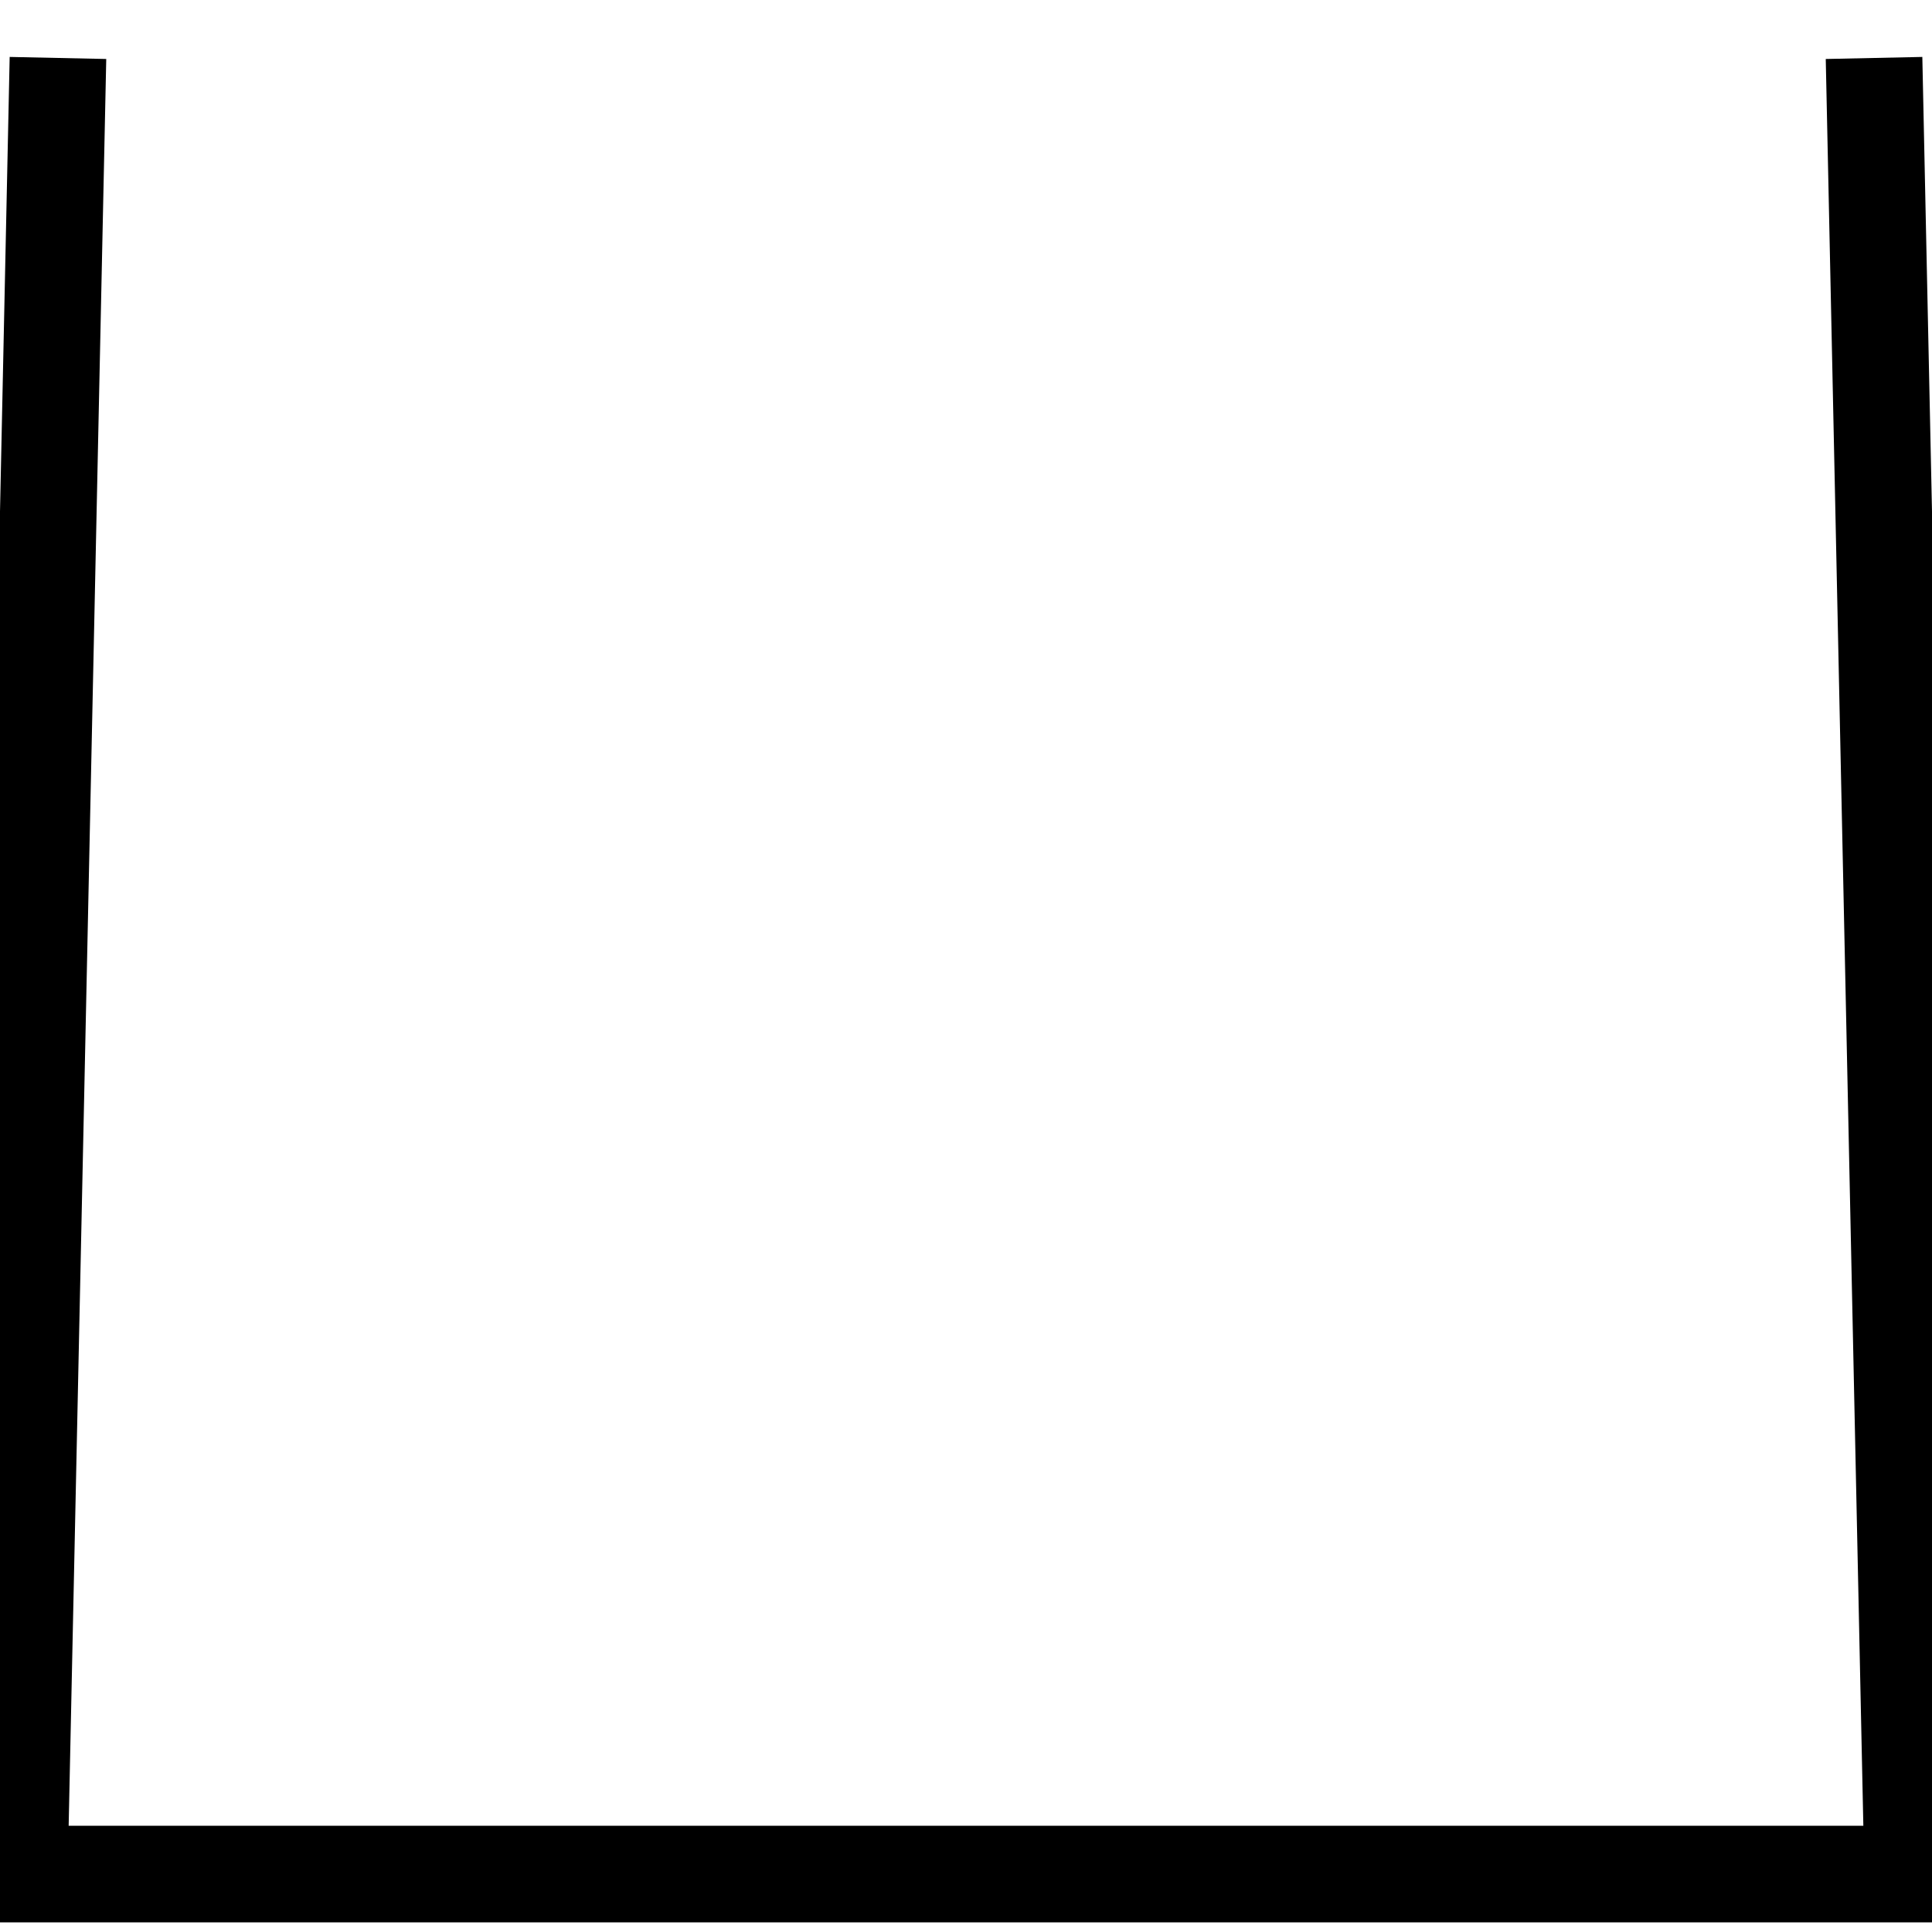 <?xml version="1.0" encoding="UTF-8" standalone="no"?>
<!DOCTYPE svg PUBLIC "-//W3C//DTD SVG 1.1//EN" "http://www.w3.org/Graphics/SVG/1.1/DTD/svg11.dtd">
<!-- <svg width="100%" height="100%" viewBox="0 0 300 500" version="1.1" xmlns="http://www.w3.org/2000/svg" xmlns:xlink="http://www.w3.org/1999/xlink" xml:space="preserve" xmlns:serif="http://www.serif.com/" style="fill-rule:evenodd;clip-rule:evenodd;stroke-linecap:round;stroke-linejoin:round;stroke-miterlimit:1.5;">
    <g transform="matrix(0.254,0,0,0.423333,0,154.698)">
        <path d="M7.874,-360.704L59.055,799.139L1122.05,799.139L1173.23,-360.704" style="fill:none;stroke:black;stroke-width:11.94px;"/>
    </g>
</svg> -->


<!-- <svg width='100%' height='100%' viewBox="0 0 100 100" preserveAspectRatio="none" style='background-color: whitesmoke' stroke="#000" stroke-width="5">
        <rect x='40%' y='40%' width='25%' height='25%' stroke="#000" stroke-width="5"/>

        <polygon points="0,0 0,100 30,20 30,0" stroke="#000" stroke-width="5"/>
        <polygon points="30,0 30,20 60,0 60,0" />
        <polygon points="60,0 60,0 90,30 90,0" />
    </svg> -->
    
<svg width="100%" height="100%" viewBox="0 0 100 100" preserveAspectRatio="none" xmlns="http://www.w3.org/2000/svg">
<!-- <path fill="none" stroke="#000" stroke-width="5" d="M3 0 L20 497 L280 497 L297 0"/> -->
<path fill="none" stroke="#000" stroke-width="5" d="M3 3 L1 97 L99 97 L97 3" vector-effect="non-scaling-stroke"/>
</svg>

<!-- <svg width="300" height="500" xmlns="http://www.w3.org/2000/svg">
<path fill="none" stroke="#000" stroke-width="5" d="M3 0 L20 497 L280 497 L297 0"/>
</svg> -->
